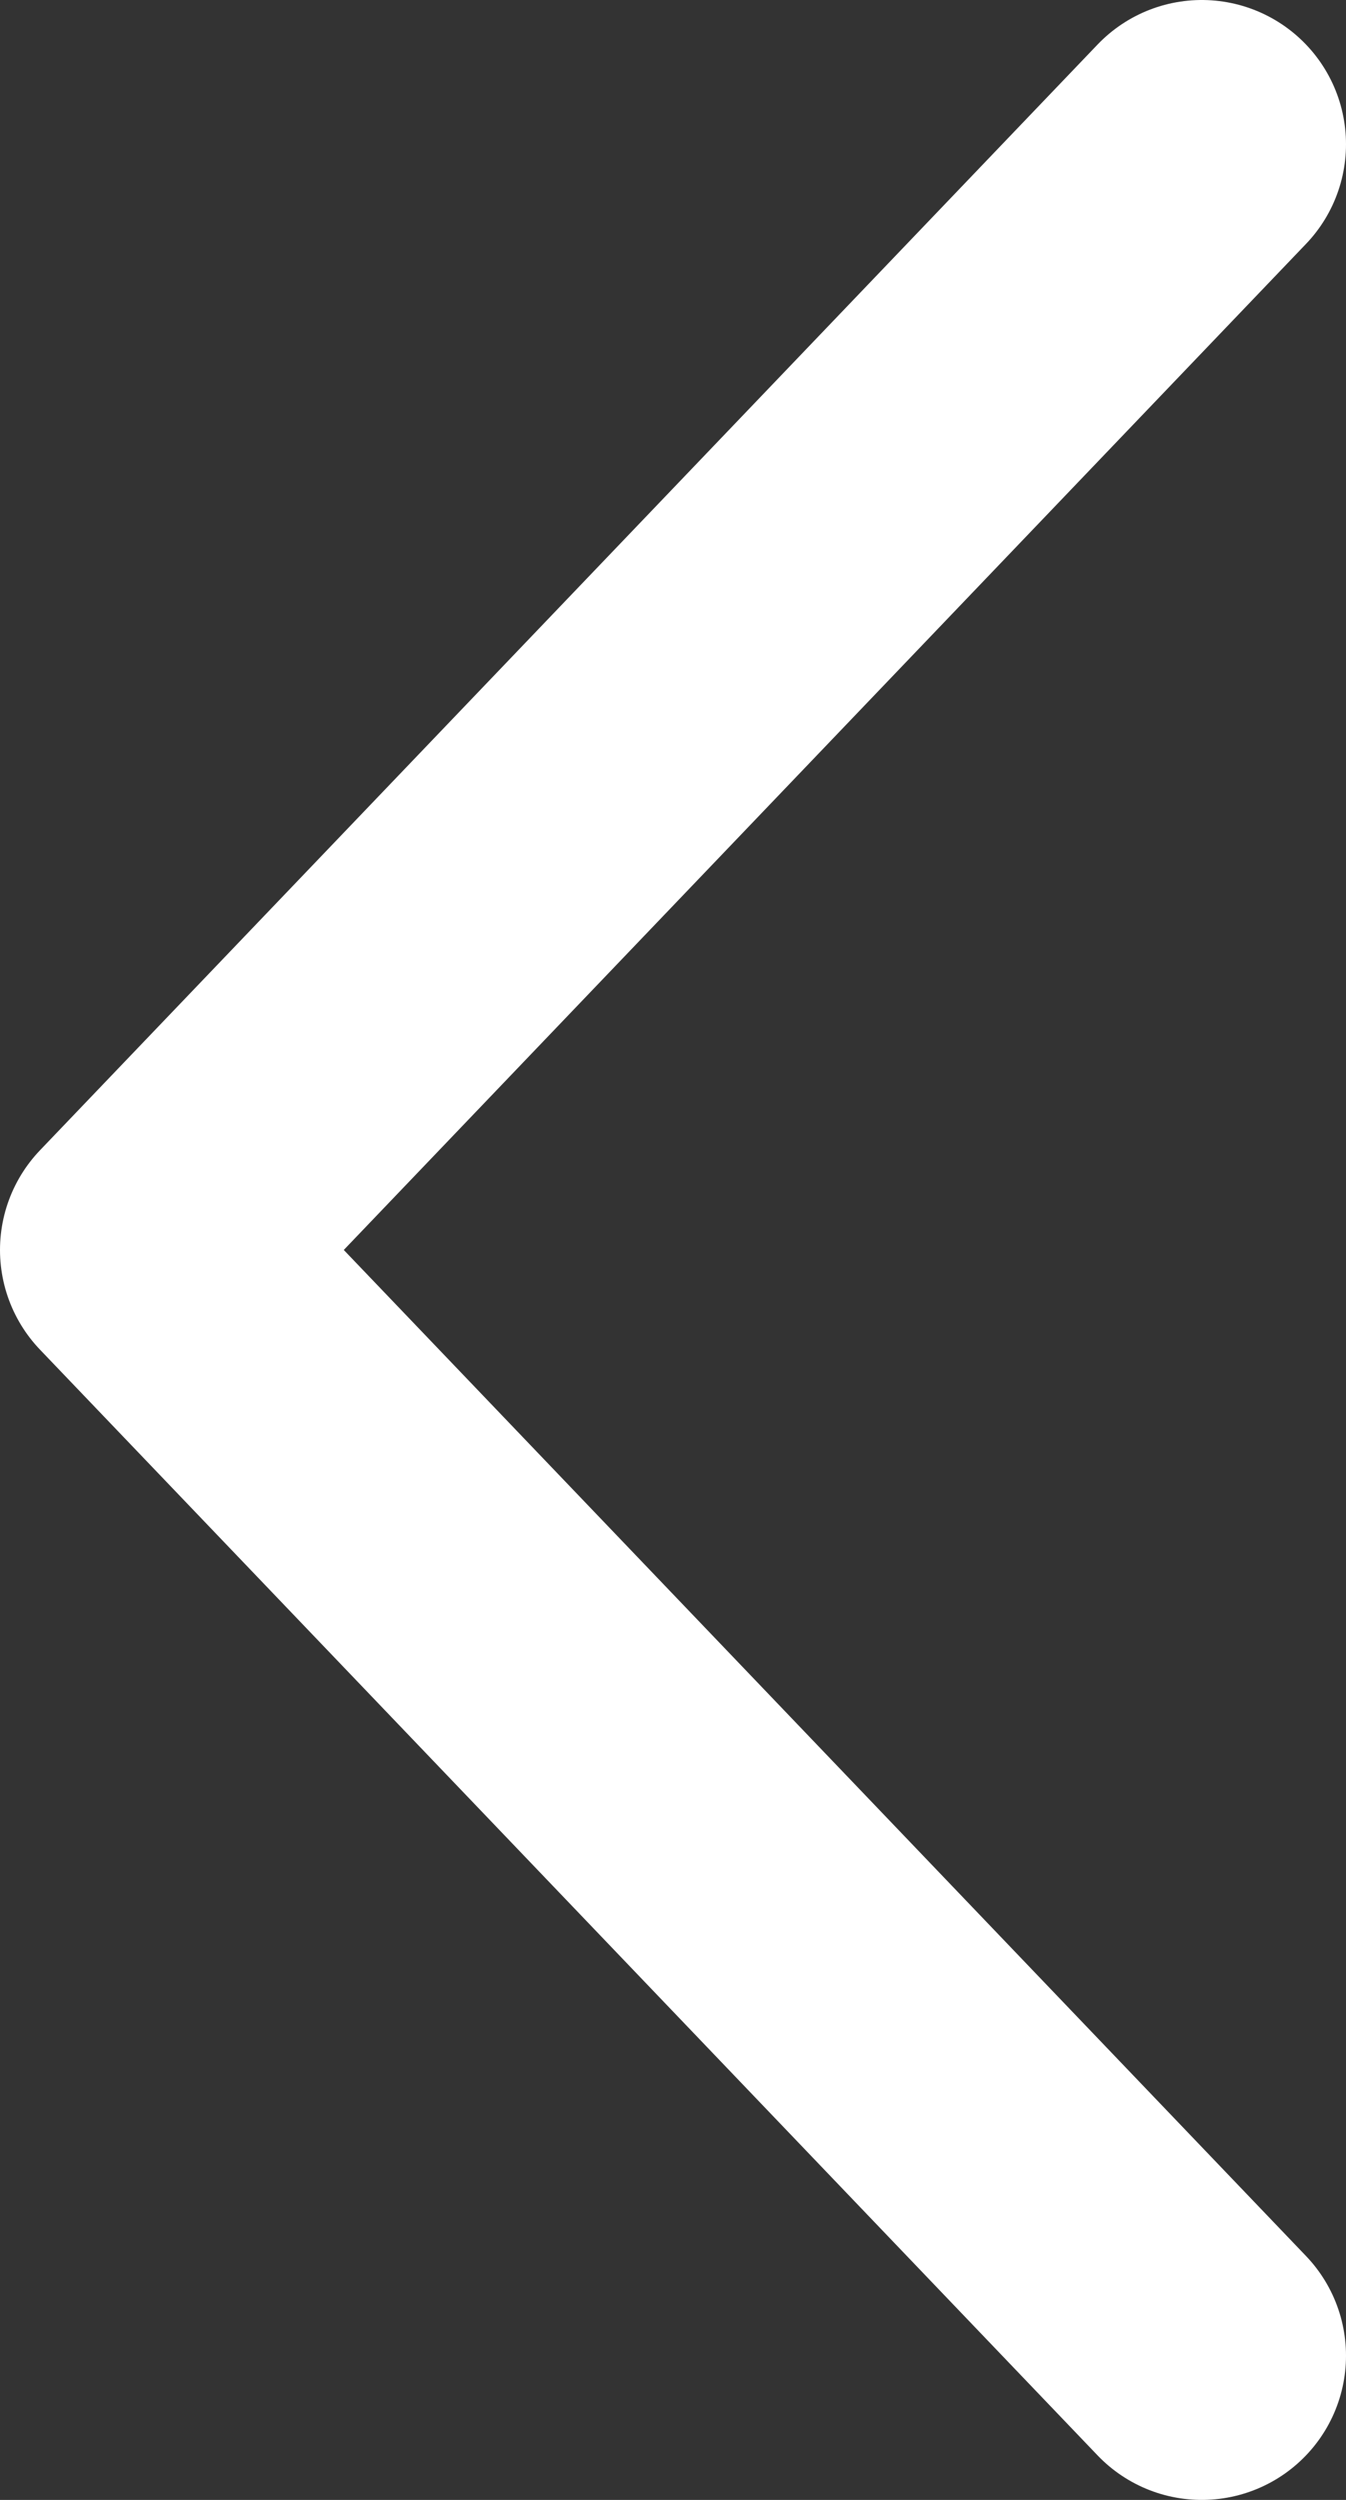 <svg width="14" height="26" viewBox="0 0 14 26" fill="none" xmlns="http://www.w3.org/2000/svg">
<rect x="0" y="0" width="14" height="26" fill="#333333" stroke="none"/>
<path id="Vector 152" d="M12.5 1.5L1.5 13L12.5 24.5" stroke="white" stroke-width="3" stroke-linecap="round" stroke-linejoin="round"/>
</svg>
